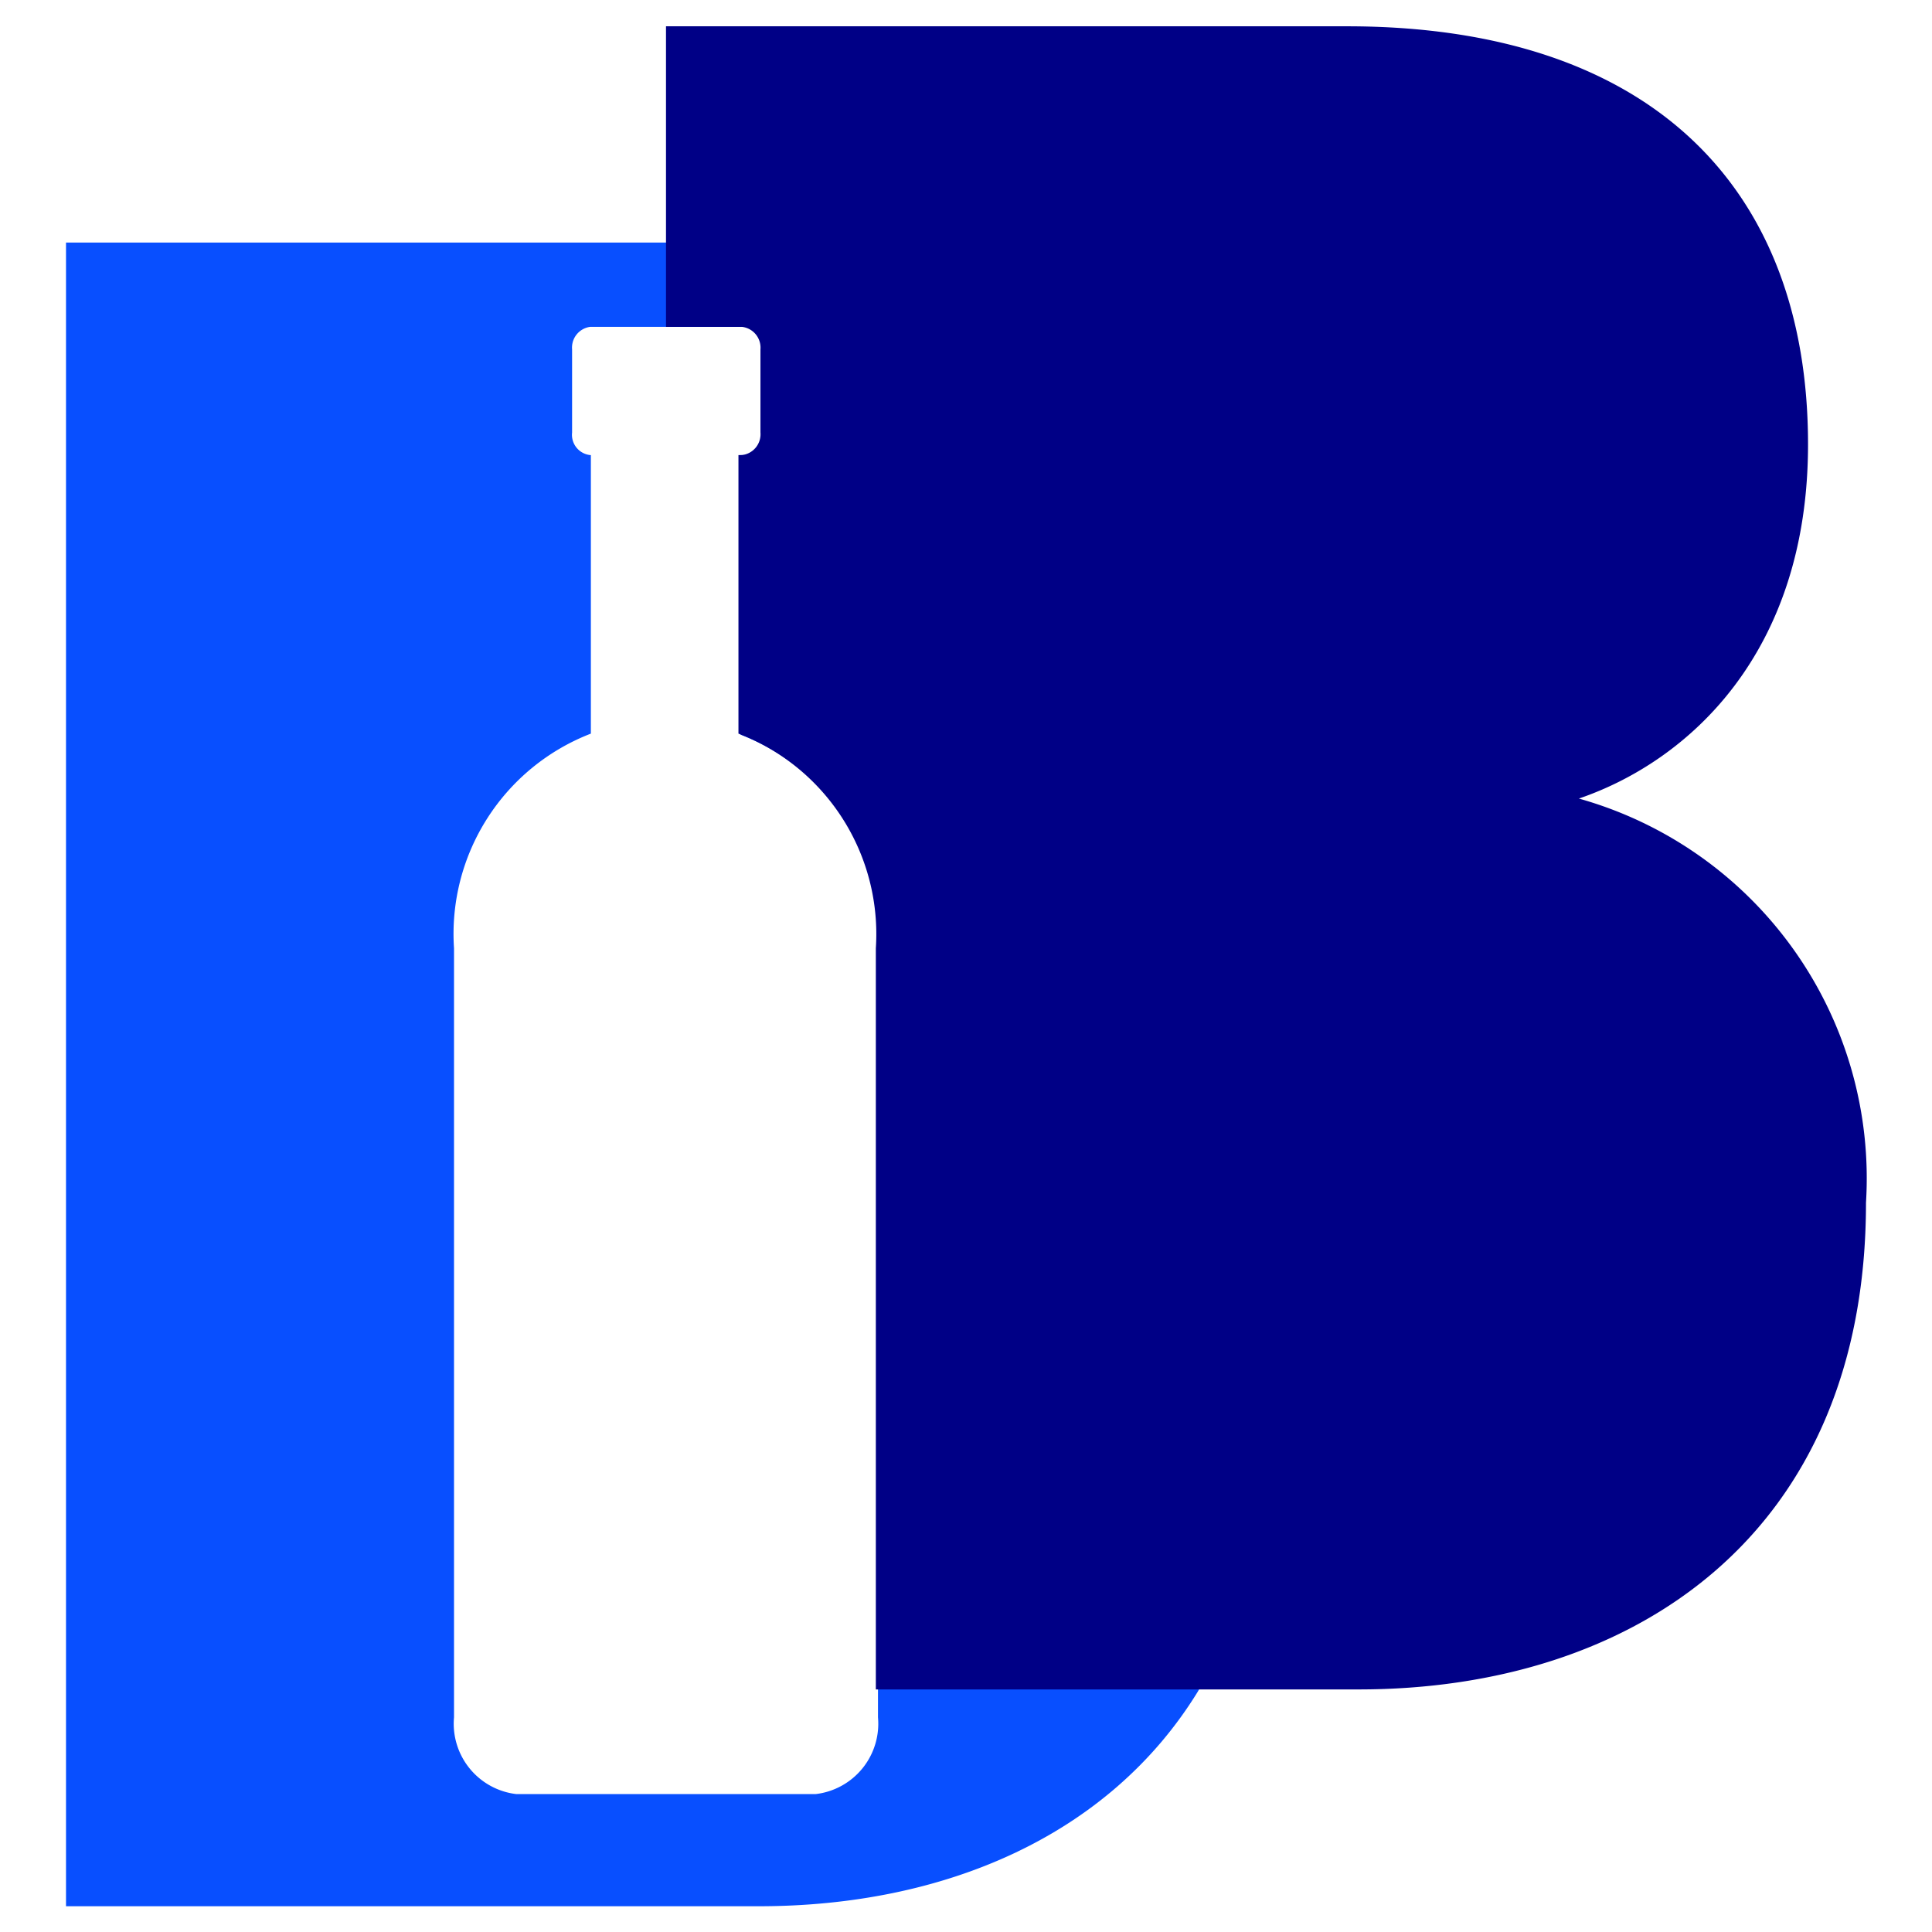 <svg xmlns="http://www.w3.org/2000/svg" viewBox="0 0 36 36"><defs><style>.cls-1{isolation:isolate;}.cls-2{fill:#084fff;}.cls-3{fill:#000086;mix-blend-mode:multiply;}</style></defs><g class="cls-1"><g id="Calque_1" data-name="Calque 1"><path class="cls-2" d="M18.24,18.91c2.05-.71,4.27-2.72,4.27-6.6,0-4.82-3-7.79-8.59-7.79H1.23v31H14.14c3.44,0,6.52-1.3,8.18-4a9.67,9.67,0,0,0,1.27-5A7.34,7.34,0,0,0,18.24,18.91ZM16.36,32a1.32,1.32,0,0,1-1.16,1.43H9.62A1.32,1.32,0,0,1,8.46,32V17.67a4,4,0,0,1,2.55-4V8.48H11a.38.38,0,0,1-.34-.42V6.51A.39.39,0,0,1,11,6.09h2.91a.39.39,0,0,1,.35.42V8.06a.39.39,0,0,1-.35.42H13.8v5.21a4,4,0,0,1,2.56,4Z"/><path class="cls-3" d="M34.77,22.41c0,6.2-4.34,9.07-9.45,9.07h-9V17.67a4,4,0,0,0-2.56-4V8.48h.06a.39.39,0,0,0,.35-.42V6.51a.39.39,0,0,0-.35-.42H12.41V.49H25.1c5.65,0,8.59,3,8.59,7.79,0,3.88-2.22,5.9-4.27,6.6A7.35,7.35,0,0,1,34.77,22.41Z"/></g></g></svg>